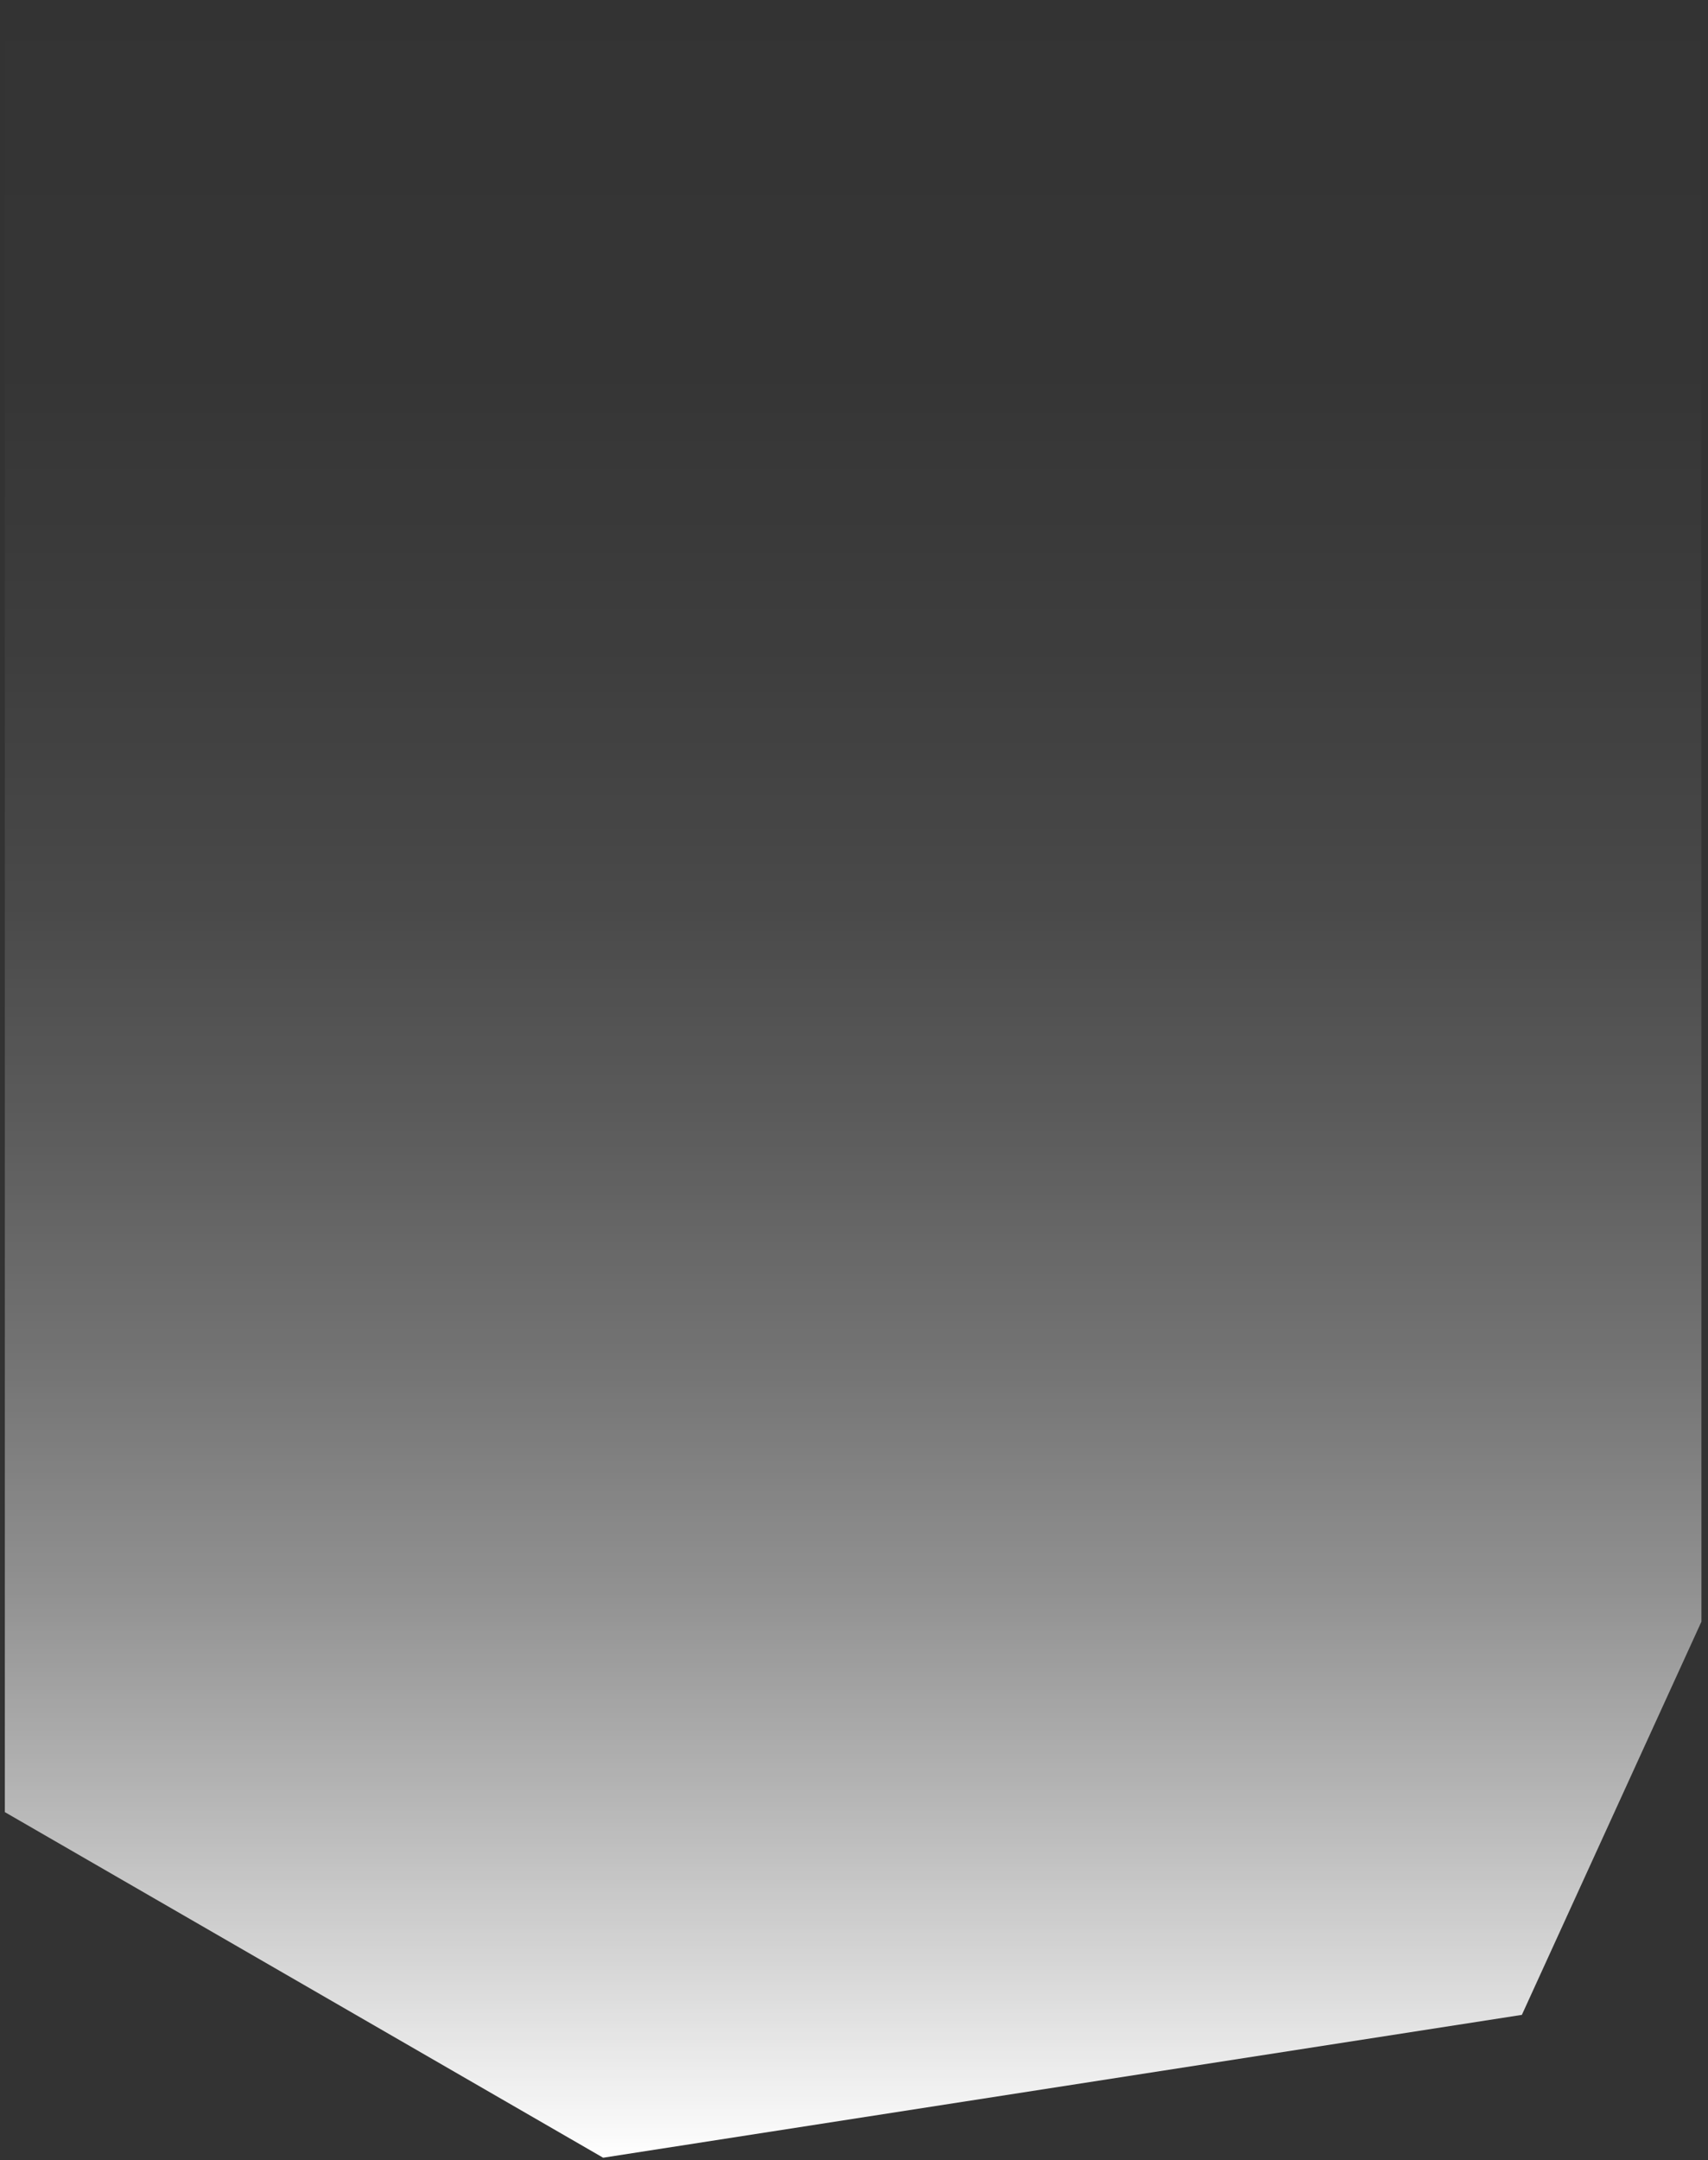 <svg width="178" height="225" viewBox="0 0 178 225" fill="none" xmlns="http://www.w3.org/2000/svg">
<rect x="0" y="0" width="178" height="225" fill="#333333" stroke="none"/>
<path style="mix-blend-mode:overlay" d="M0.505 188.756L62.857 224.754L158.602 209.875L177.314 168.918V0.261H0.505V188.756Z" fill="url(#paint0_linear_368_2885)"/>
<defs>
<linearGradient id="paint0_linear_368_2885" x1="88.913" y1="225.015" x2="88.913" y2="-3.862" gradientUnits="userSpaceOnUse">
<stop stop-color="white"/>
<stop offset="0.08" stop-color="white" stop-opacity="0.82"/>
<stop offset="0.17" stop-color="white" stop-opacity="0.63"/>
<stop offset="0.26" stop-color="white" stop-opacity="0.46"/>
<stop offset="0.36" stop-color="white" stop-opacity="0.32"/>
<stop offset="0.47" stop-color="white" stop-opacity="0.2"/>
<stop offset="0.57" stop-color="white" stop-opacity="0.11"/>
<stop offset="0.69" stop-color="white" stop-opacity="0.05"/>
<stop offset="0.82" stop-color="white" stop-opacity="0.01"/>
<stop offset="1" stop-color="white" stop-opacity="0"/>
</linearGradient>
</defs>
</svg>
